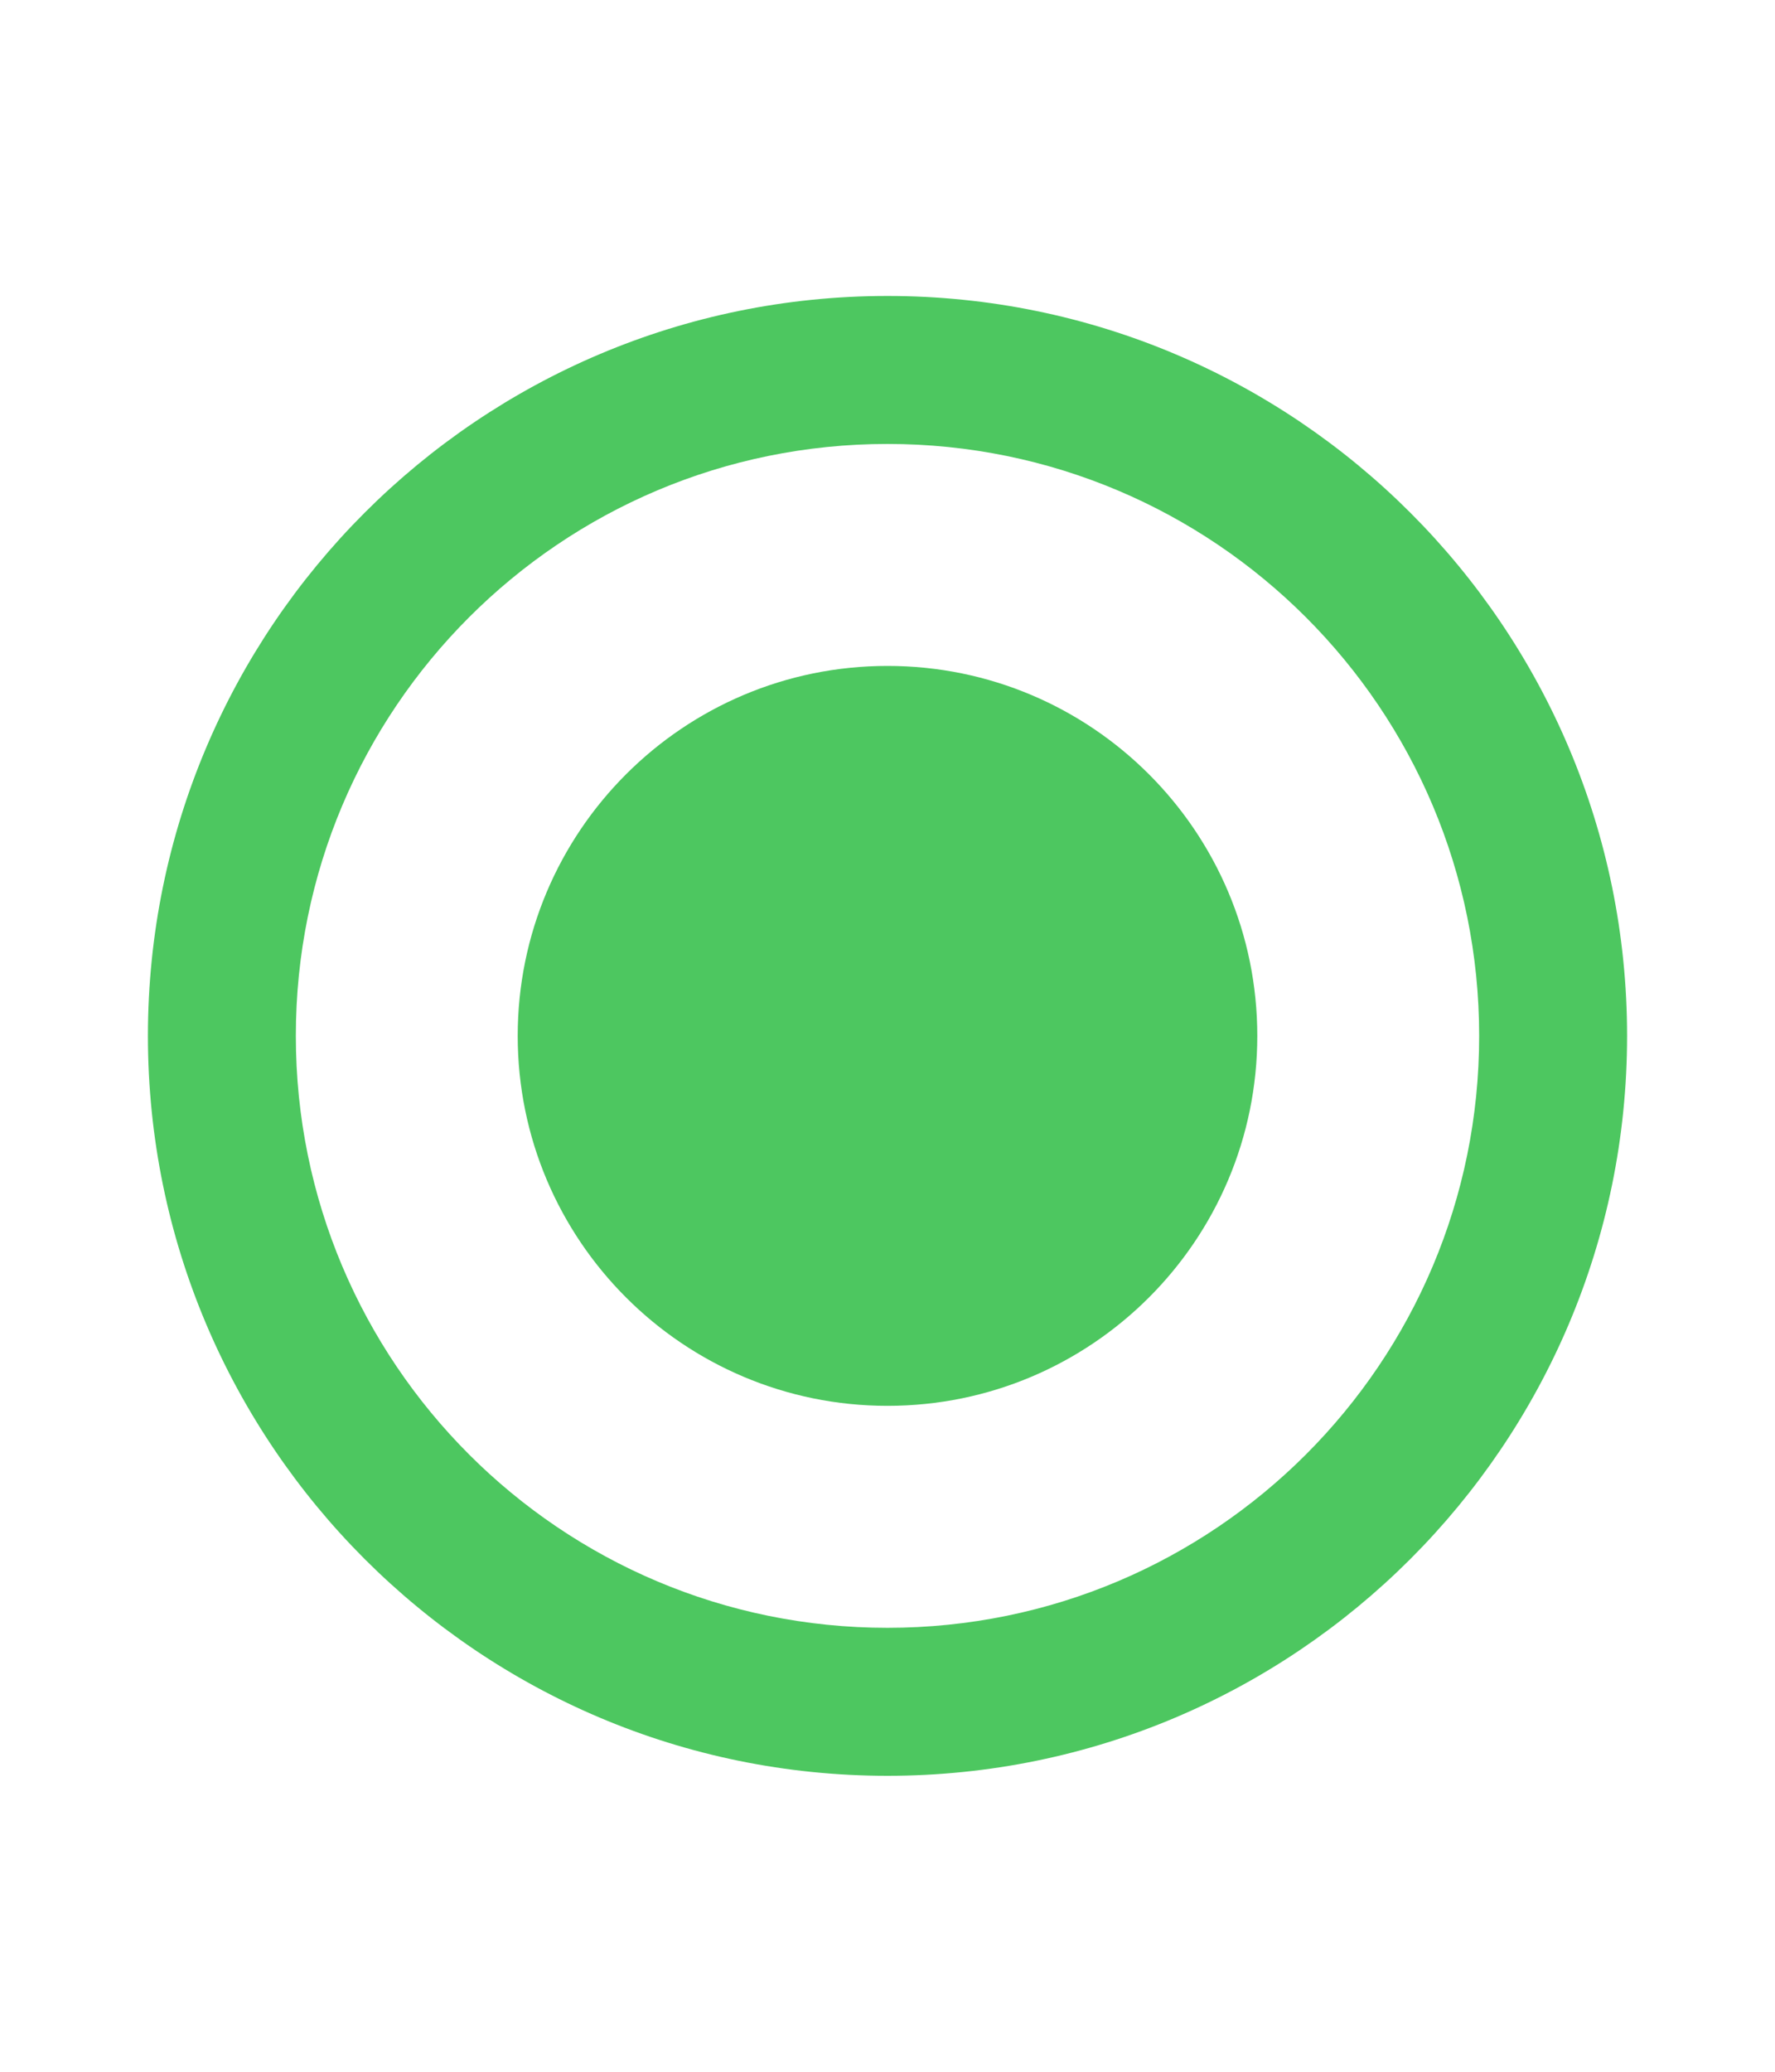 <svg width="24" height="28" viewBox="0 0 24 28" fill="none" xmlns="http://www.w3.org/2000/svg">
<g clip-path="url(#clip0_469_2628)">
<path d="M12 4C6.48 4 2 8.48 2 14C2 19.52 6.48 24 12 24C17.52 24 22 19.52 22 14C22 8.48 17.52 4 12 4ZM12 22C7.58 22 4 18.42 4 14C4 9.58 7.58 6 12 6C16.42 6 20 9.58 20 14C20 18.42 16.42 22 12 22Z" fill="#4DC760"/>
<path d="M12 19C14.761 19 17 16.761 17 14C17 11.239 14.761 9 12 9C9.239 9 7 11.239 7 14C7 16.761 9.239 19 12 19Z" fill="#4DC760"/>
</g>
<defs>
<clipPath id="clip0_469_2628">
<rect width="24" height="28" rx="12" fill="white"/>
</clipPath>
</defs>
</svg>
